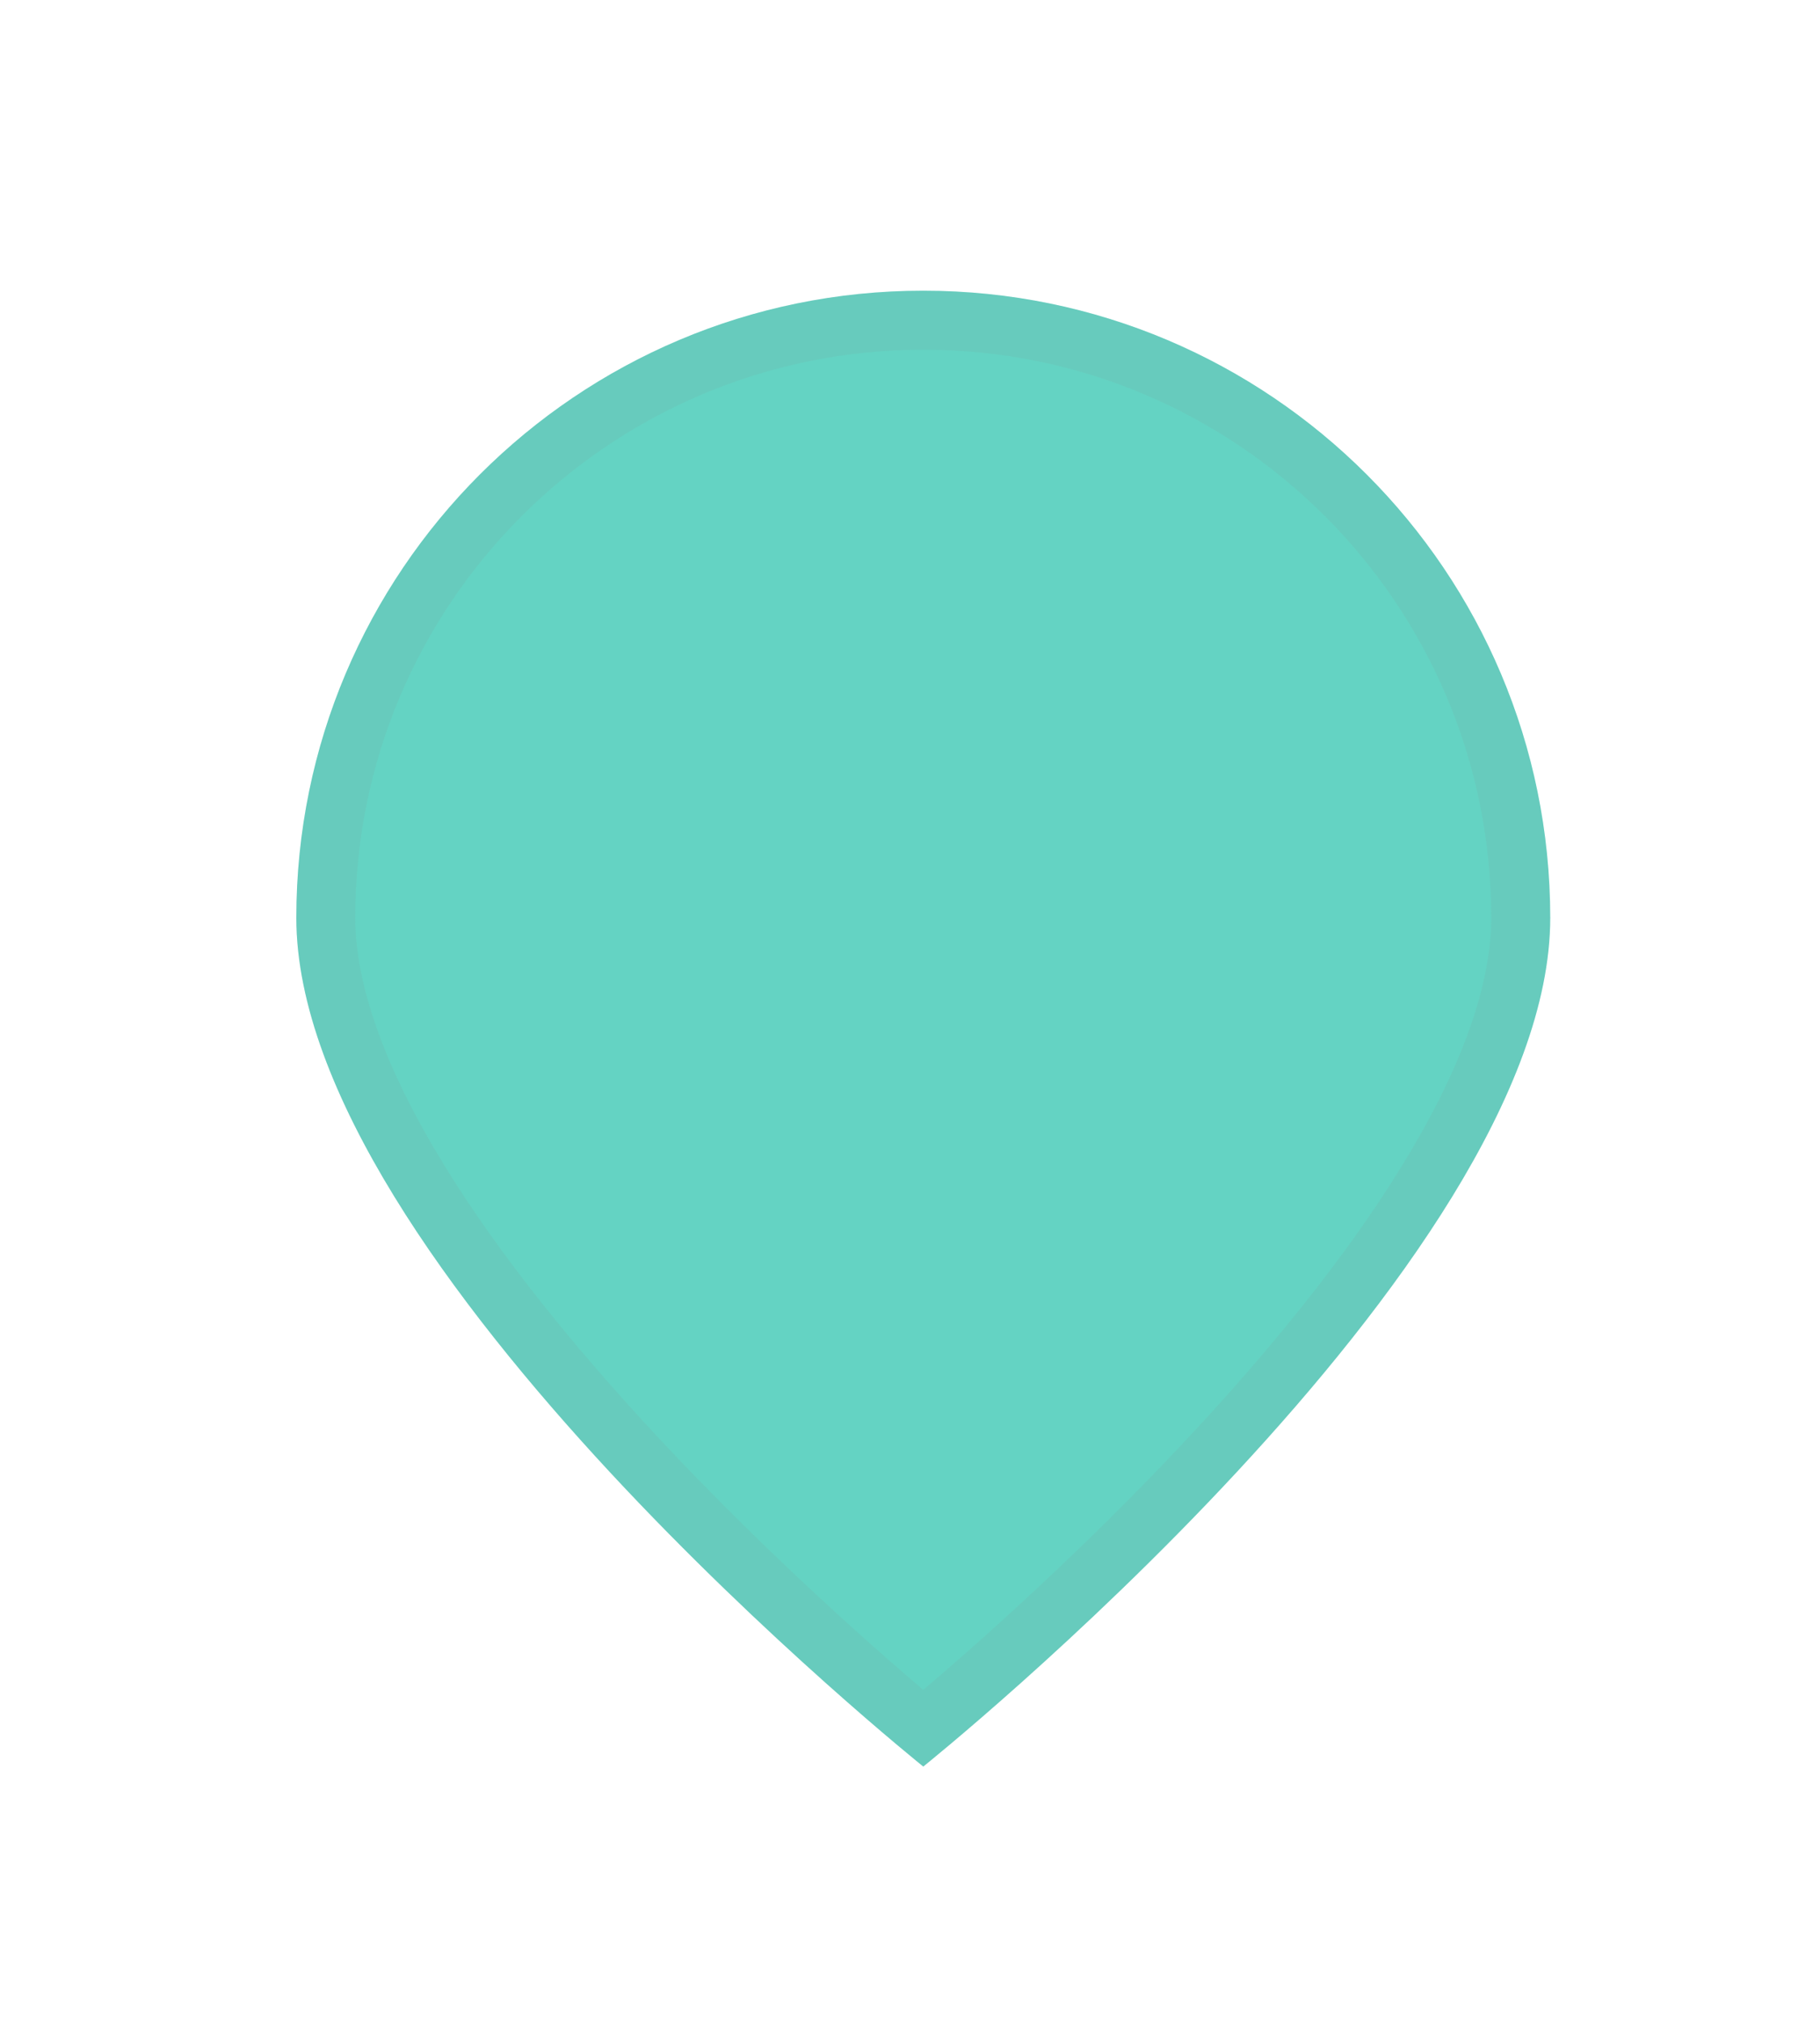 <svg width="27" height="30" viewBox="0 0 27 30" fill="none" xmlns="http://www.w3.org/2000/svg">
<g filter="url(#filter0_d_535_32654)">
<path d="M22.998 10.114C22.998 15.251 13.697 22.701 13.697 22.701C13.697 22.701 4.396 15.251 4.396 10.114C4.396 4.978 8.56 0.813 13.697 0.813C18.834 0.813 22.998 4.978 22.998 10.114Z" fill="#64D3C3"/>
<path d="M22.56 10.114C22.56 11.278 22.029 12.623 21.172 14.019C20.321 15.406 19.179 16.795 18.027 18.036C16.876 19.276 15.724 20.358 14.859 21.131C14.427 21.517 14.067 21.825 13.815 22.036C13.773 22.072 13.733 22.105 13.697 22.135C13.661 22.105 13.621 22.072 13.579 22.036C13.327 21.825 12.967 21.517 12.535 21.131C11.67 20.358 10.518 19.276 9.367 18.036C8.215 16.795 7.073 15.406 6.222 14.019C5.365 12.623 4.833 11.278 4.833 10.114C4.833 5.219 8.802 1.251 13.697 1.251C18.592 1.251 22.56 5.219 22.56 10.114Z" stroke="#858585" stroke-opacity="0.1" stroke-width="0.875"/>
</g>
<defs>
<filter id="filter0_d_535_32654" x="0.898" y="0.813" width="25.598" height="28.884" filterUnits="userSpaceOnUse" color-interpolation-filters="sRGB">
<feFlood flood-opacity="0" result="BackgroundImageFix"/>
<feColorMatrix in="SourceAlpha" type="matrix" values="0 0 0 0 0 0 0 0 0 0 0 0 0 0 0 0 0 0 127 0" result="hardAlpha"/>
<feOffset dy="3.498"/>
<feGaussianBlur stdDeviation="1.749"/>
<feComposite in2="hardAlpha" operator="out"/>
<feColorMatrix type="matrix" values="0 0 0 0 0 0 0 0 0 0 0 0 0 0 0 0 0 0 0.1 0"/>
<feBlend mode="normal" in2="BackgroundImageFix" result="effect1_dropShadow_535_32654"/>
<feBlend mode="normal" in="SourceGraphic" in2="effect1_dropShadow_535_32654" result="shape"/>
</filter>
</defs>
</svg>

